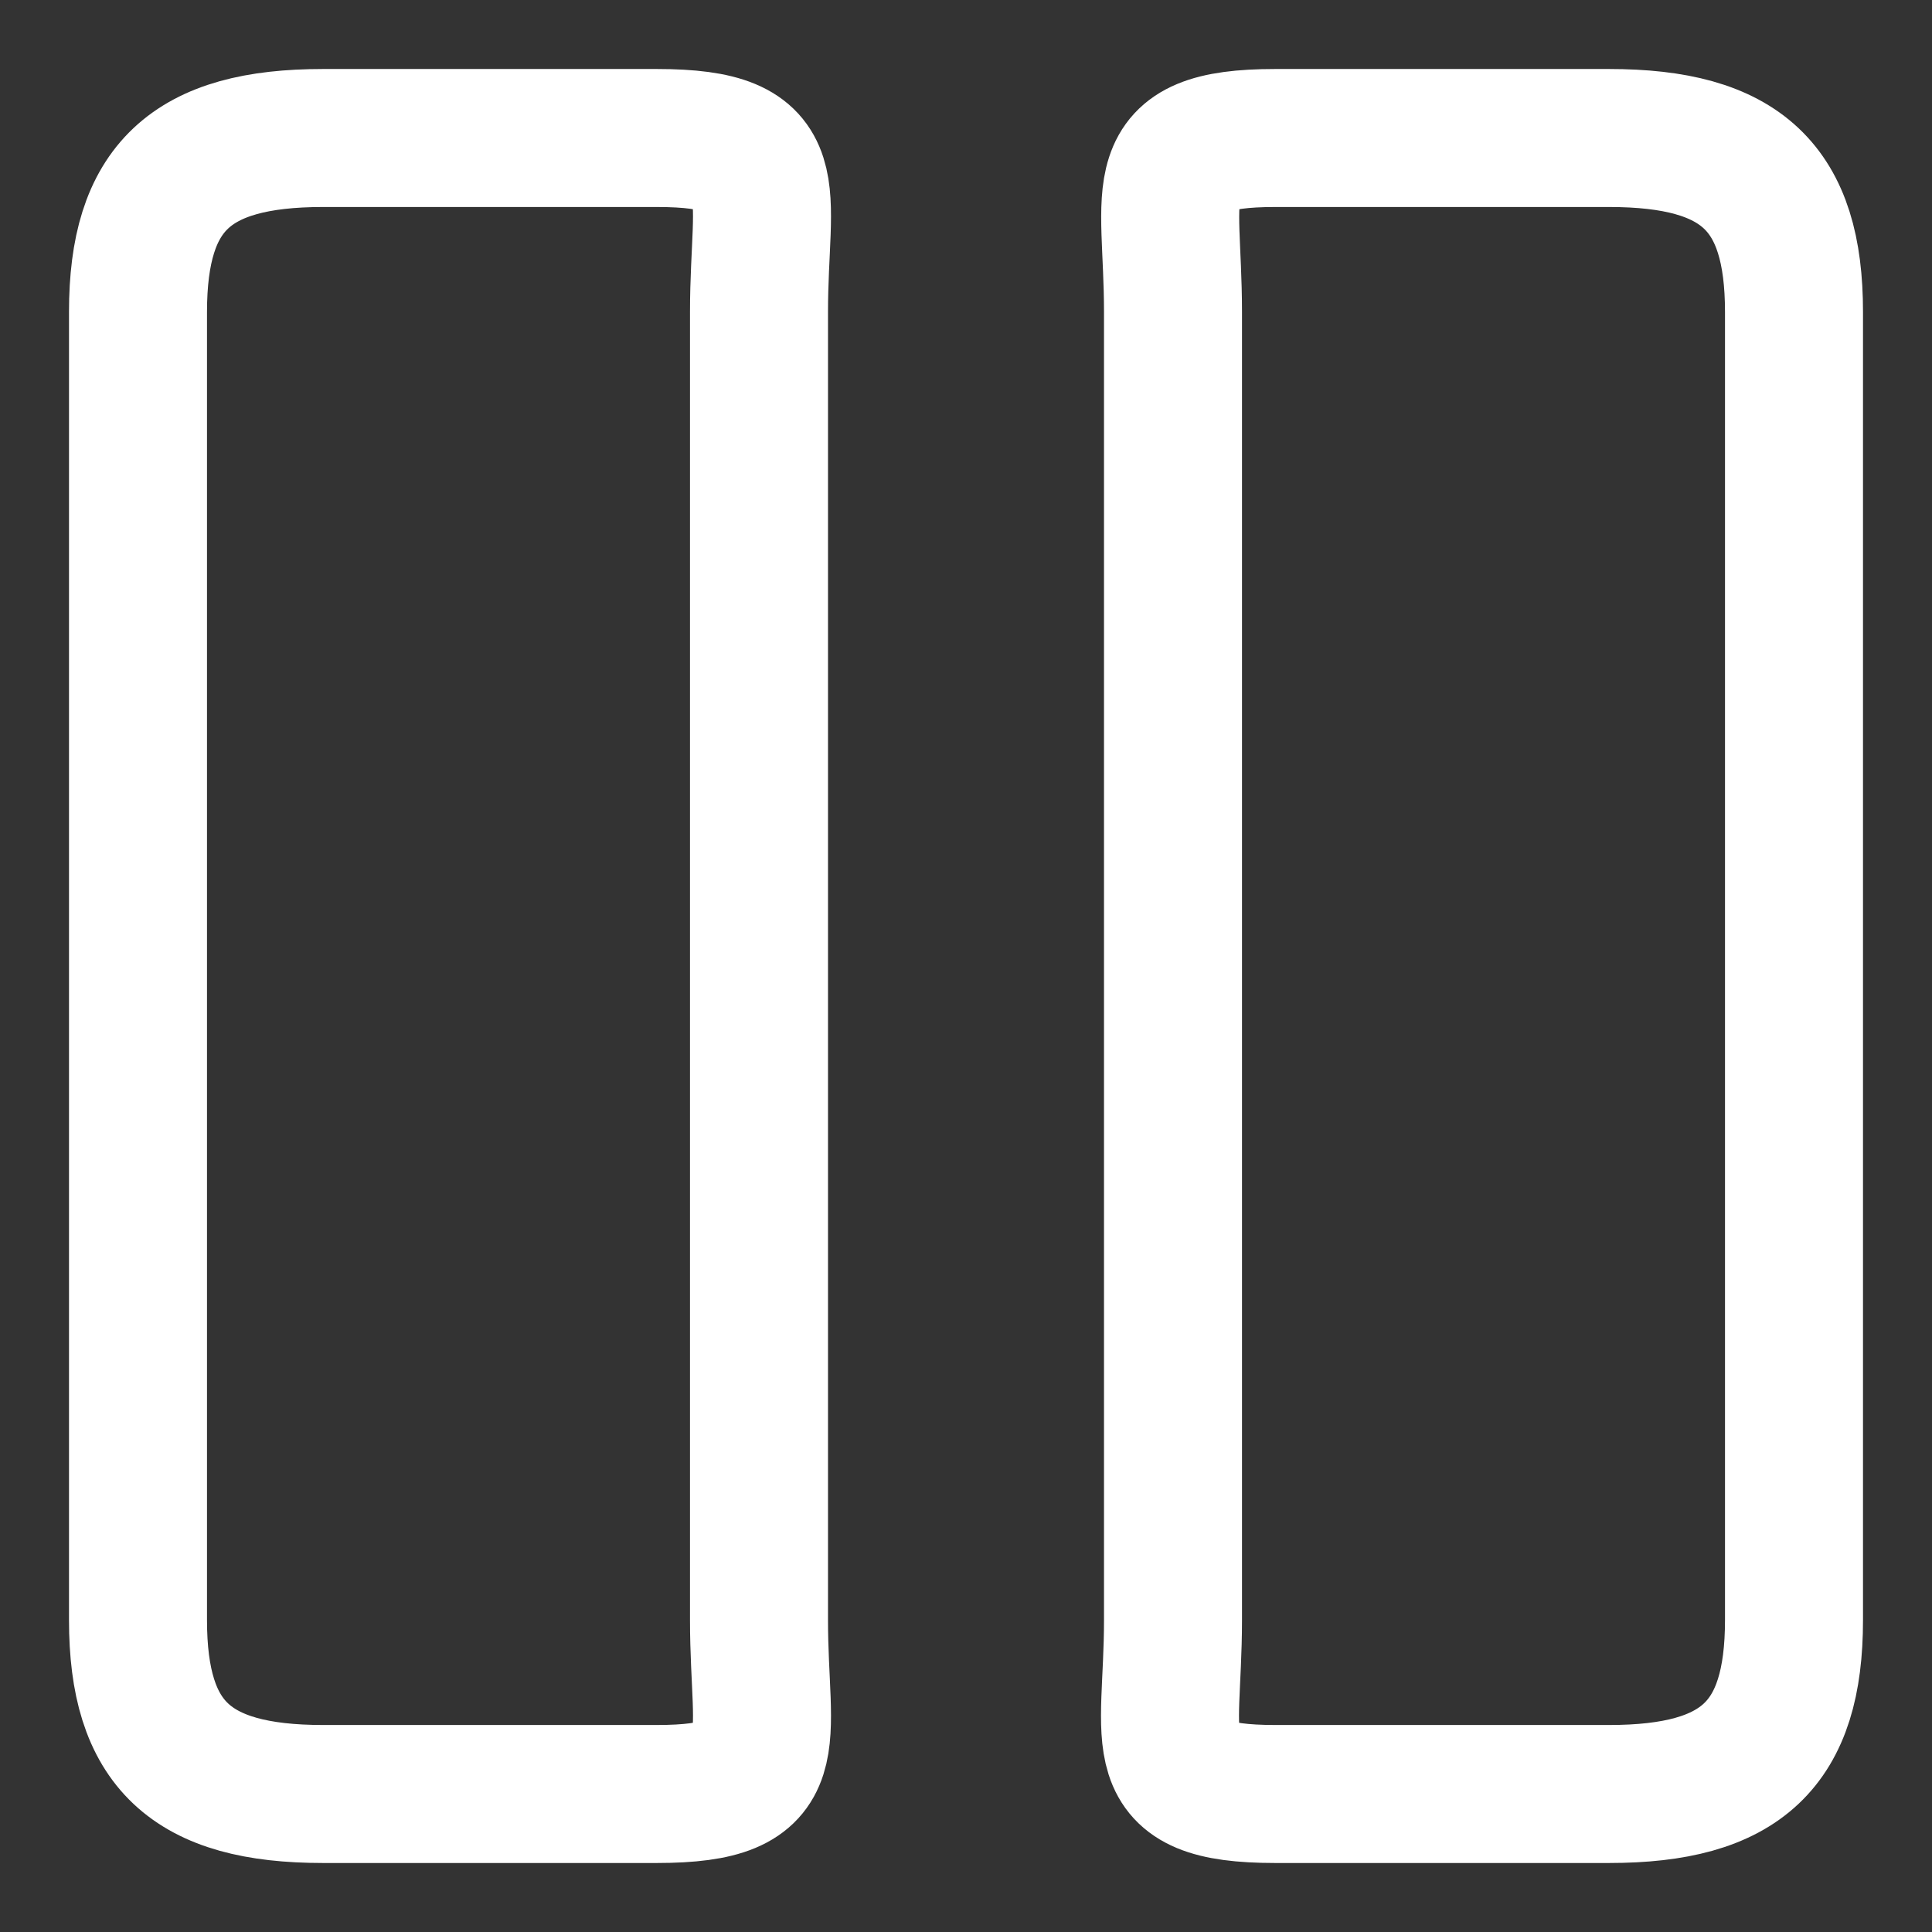 <svg width="14" height="14" viewBox="0 0 14 14" fill="none" xmlns="http://www.w3.org/2000/svg">
<rect x="0" y="0" width="14" height="14" fill="#333333" stroke="none"/>
<path d="M5.5 11.74V2.26C5.5 1.36 5.72 1 4.76 1H2.34C1.38 1 1 1.36 1 2.26V11.74C1 12.64 1.38 13 2.34 13H4.76C5.72 13 5.5 12.64 5.5 11.74ZM13 11.74V2.26C13 1.36 12.62 1 11.66 1H9.24C8.287 1 8.5 1.36 8.5 2.26V11.74C8.5 12.64 8.28 13 9.24 13H11.66C12.62 13 13 12.64 13 11.74Z" stroke="white" stroke-linecap="round" stroke-linejoin="round"/>
</svg>
